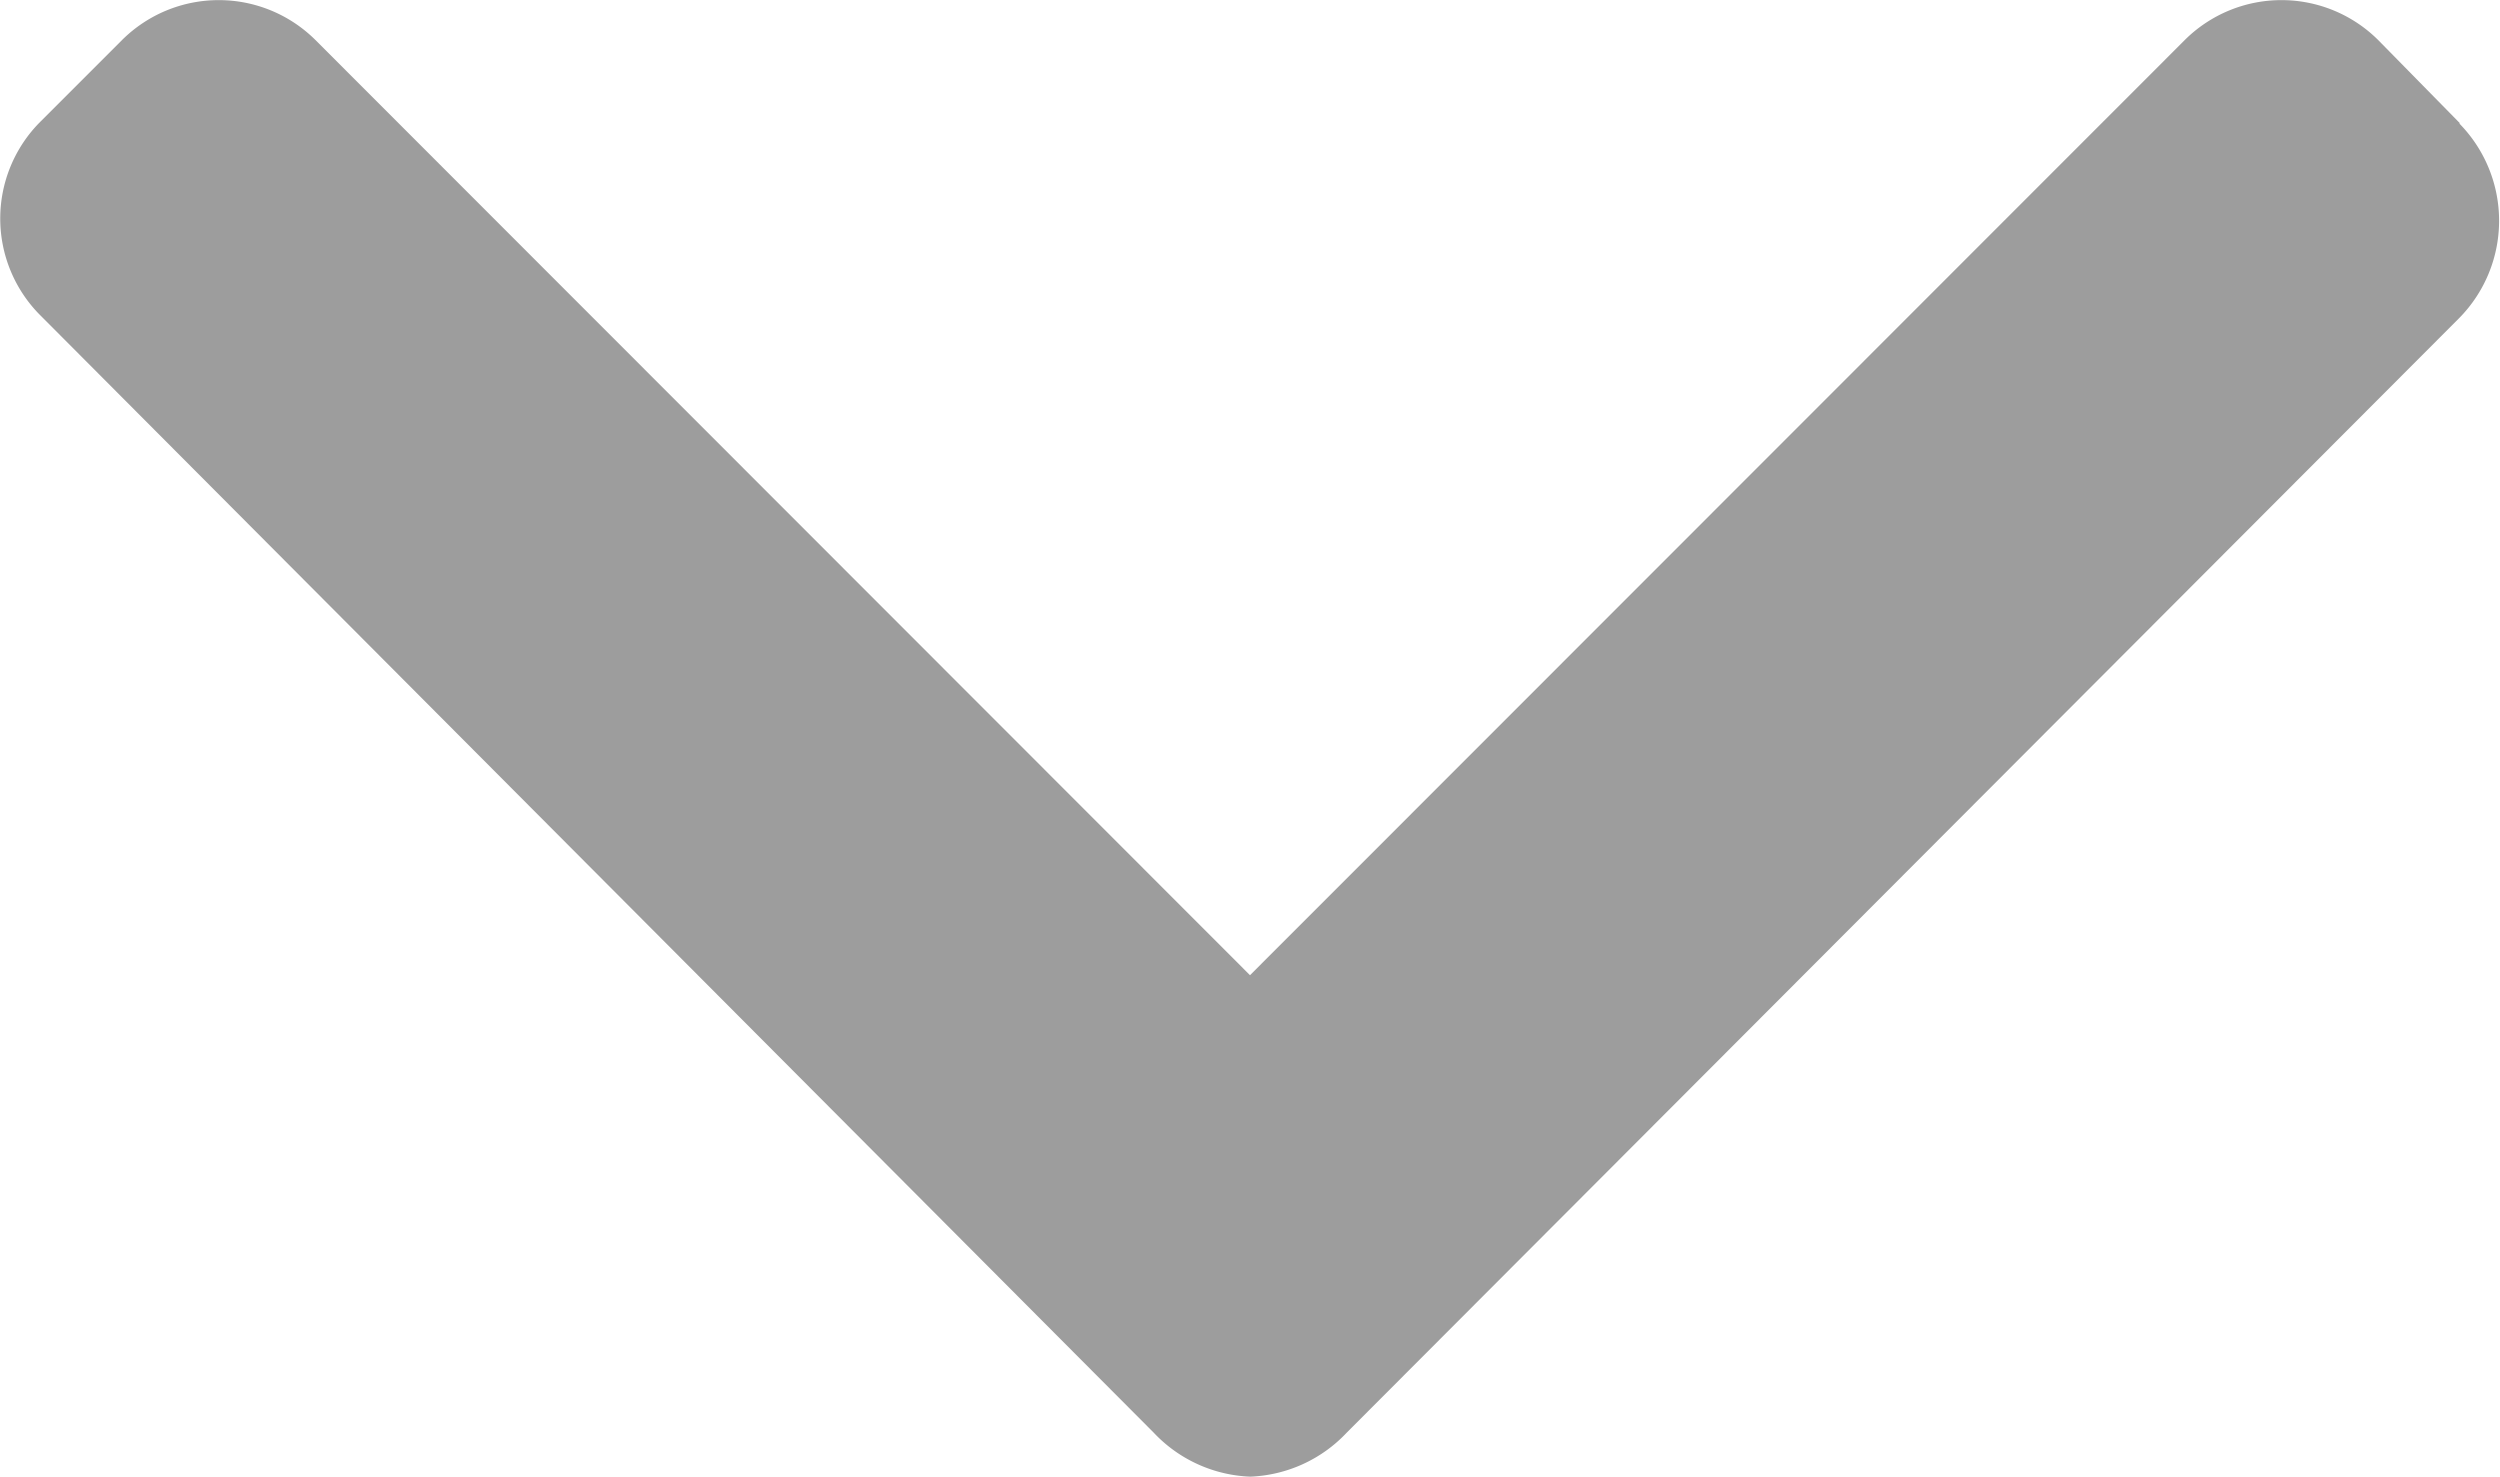 <svg xmlns="http://www.w3.org/2000/svg" width="12" height="7.088" viewBox="0 0 12 7.088">
  <g id="down-arrow_1_" data-name="down-arrow (1)" transform="translate(272 -100.698)">
    <g id="Group_372" data-name="Group 372" transform="translate(-272 100.698)">
      <path id="Path_408" data-name="Path 408" d="M11.808,101.29l-.393-.4a.658.658,0,0,0-.928,0L6,105.379,1.514,100.89a.658.658,0,0,0-.928,0l-.393.393a.657.657,0,0,0,0,.928l5.345,5.364a.671.671,0,0,0,.465.211H6a.671.671,0,0,0,.464-.211l5.34-5.35a.666.666,0,0,0,0-.935Z" transform="translate(0 -100.698)" fill="#9d9d9d"/>
    </g>
  </g>
</svg>
